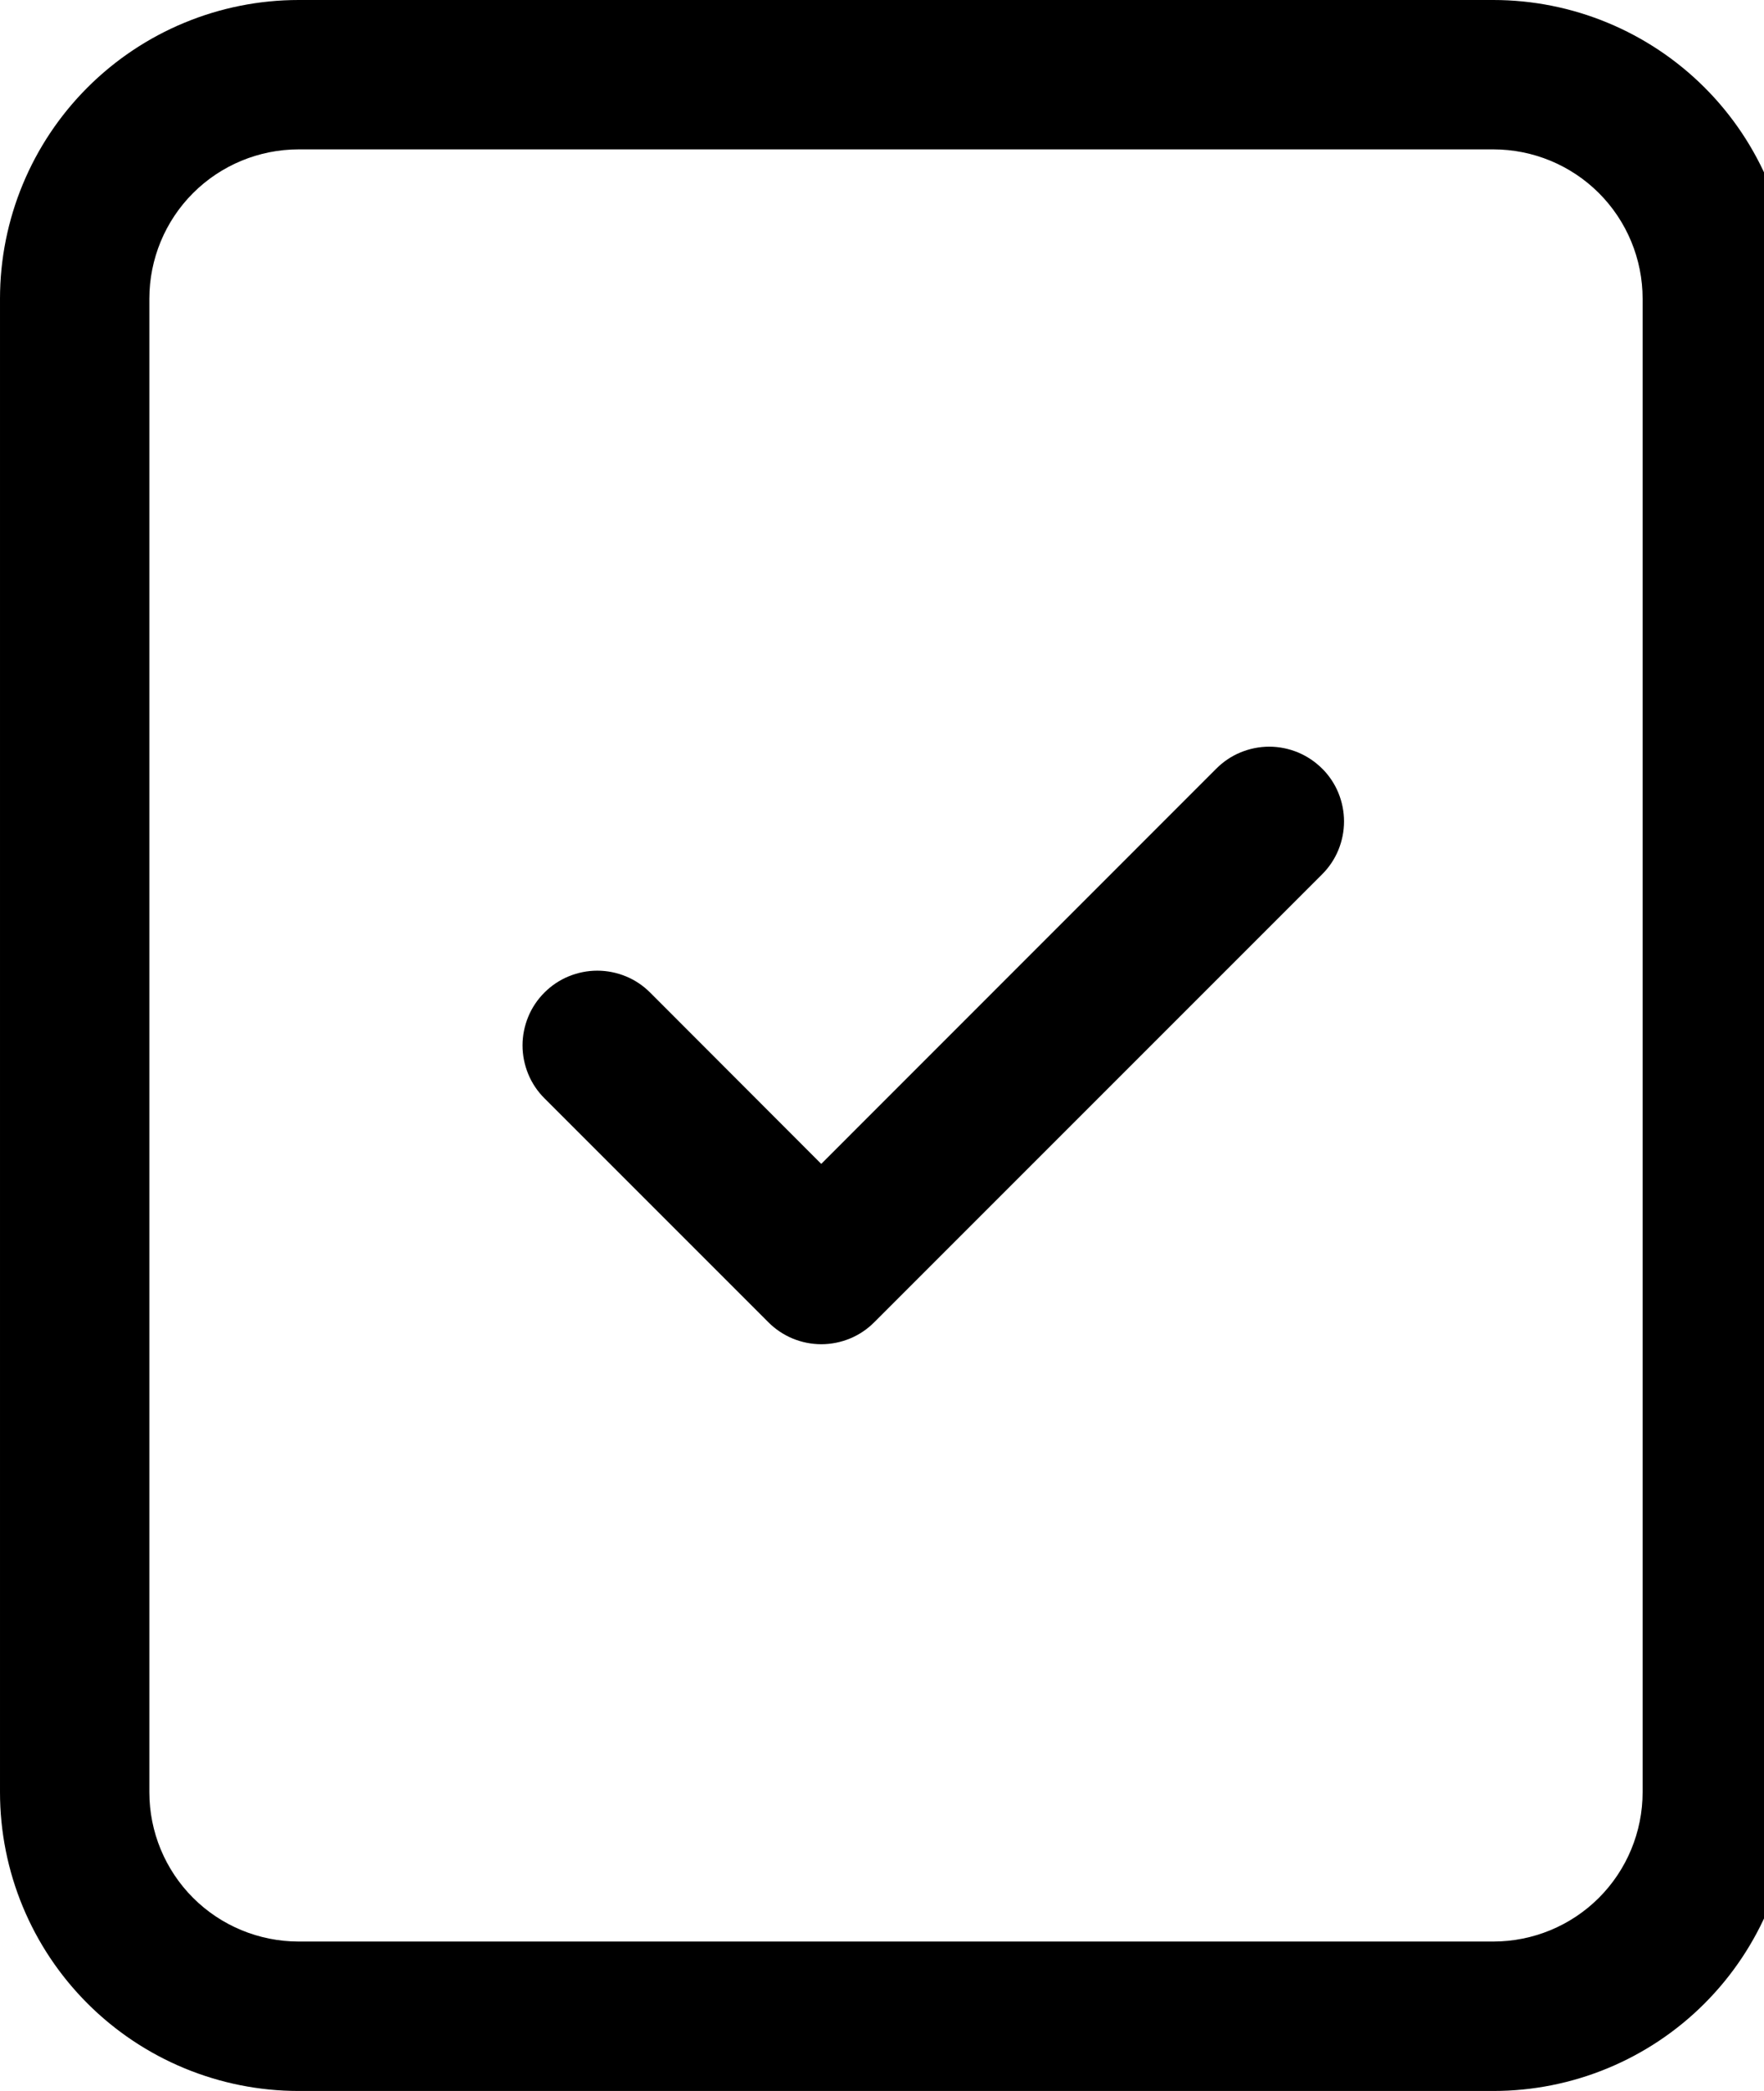 <!-- Generated by IcoMoon.io -->
<svg version="1.1" xmlns="http://www.w3.org/2000/svg" width="27" height="32" viewBox="0 0 27 32">
<title>check</title>
<path d="M20.237 11.762c0.106 0.106 0.191 0.232 0.248 0.371s0.087 0.288 0.087 0.438c0 0.15-0.030 0.299-0.087 0.438s-0.142 0.265-0.248 0.371l-6.857 6.857c-0.106 0.106-0.232 0.191-0.371 0.248s-0.288 0.087-0.438 0.087-0.299-0.030-0.438-0.087c-0.139-0.058-0.265-0.142-0.371-0.248l-3.429-3.429c-0.106-0.106-0.191-0.232-0.248-0.371s-0.087-0.288-0.087-0.438c0-0.15 0.030-0.299 0.087-0.438s0.142-0.265 0.248-0.371c0.106-0.106 0.232-0.191 0.371-0.248s0.288-0.087 0.438-0.087c0.15 0 0.299 0.030 0.438 0.087s0.265 0.142 0.371 0.248l2.619 2.622 6.048-6.050c0.106-0.106 0.232-0.191 0.371-0.248s0.288-0.087 0.438-0.087 0.299 0.030 0.438 0.087c0.139 0.058 0.265 0.142 0.371 0.248z"></path>
<path d="M4.571 0h18.286c1.212 0 2.375 0.482 3.233 1.339s1.339 2.020 1.339 3.232v22.857c0 1.212-0.482 2.375-1.339 3.233s-2.020 1.339-3.233 1.339h-18.286c-1.212 0-2.375-0.482-3.232-1.339s-1.339-2.020-1.339-3.233v-22.857c0-1.212 0.482-2.375 1.339-3.232s2.020-1.339 3.232-1.339zM4.571 2.286c-0.606 0-1.188 0.241-1.616 0.669s-0.669 1.010-0.669 1.616v22.857c0 0.606 0.241 1.188 0.669 1.616s1.010 0.669 1.616 0.669h18.286c0.606 0 1.188-0.241 1.616-0.669s0.669-1.010 0.669-1.616v-22.857c0-0.606-0.241-1.188-0.669-1.616s-1.010-0.669-1.616-0.669h-18.286z"></path>
</svg>
